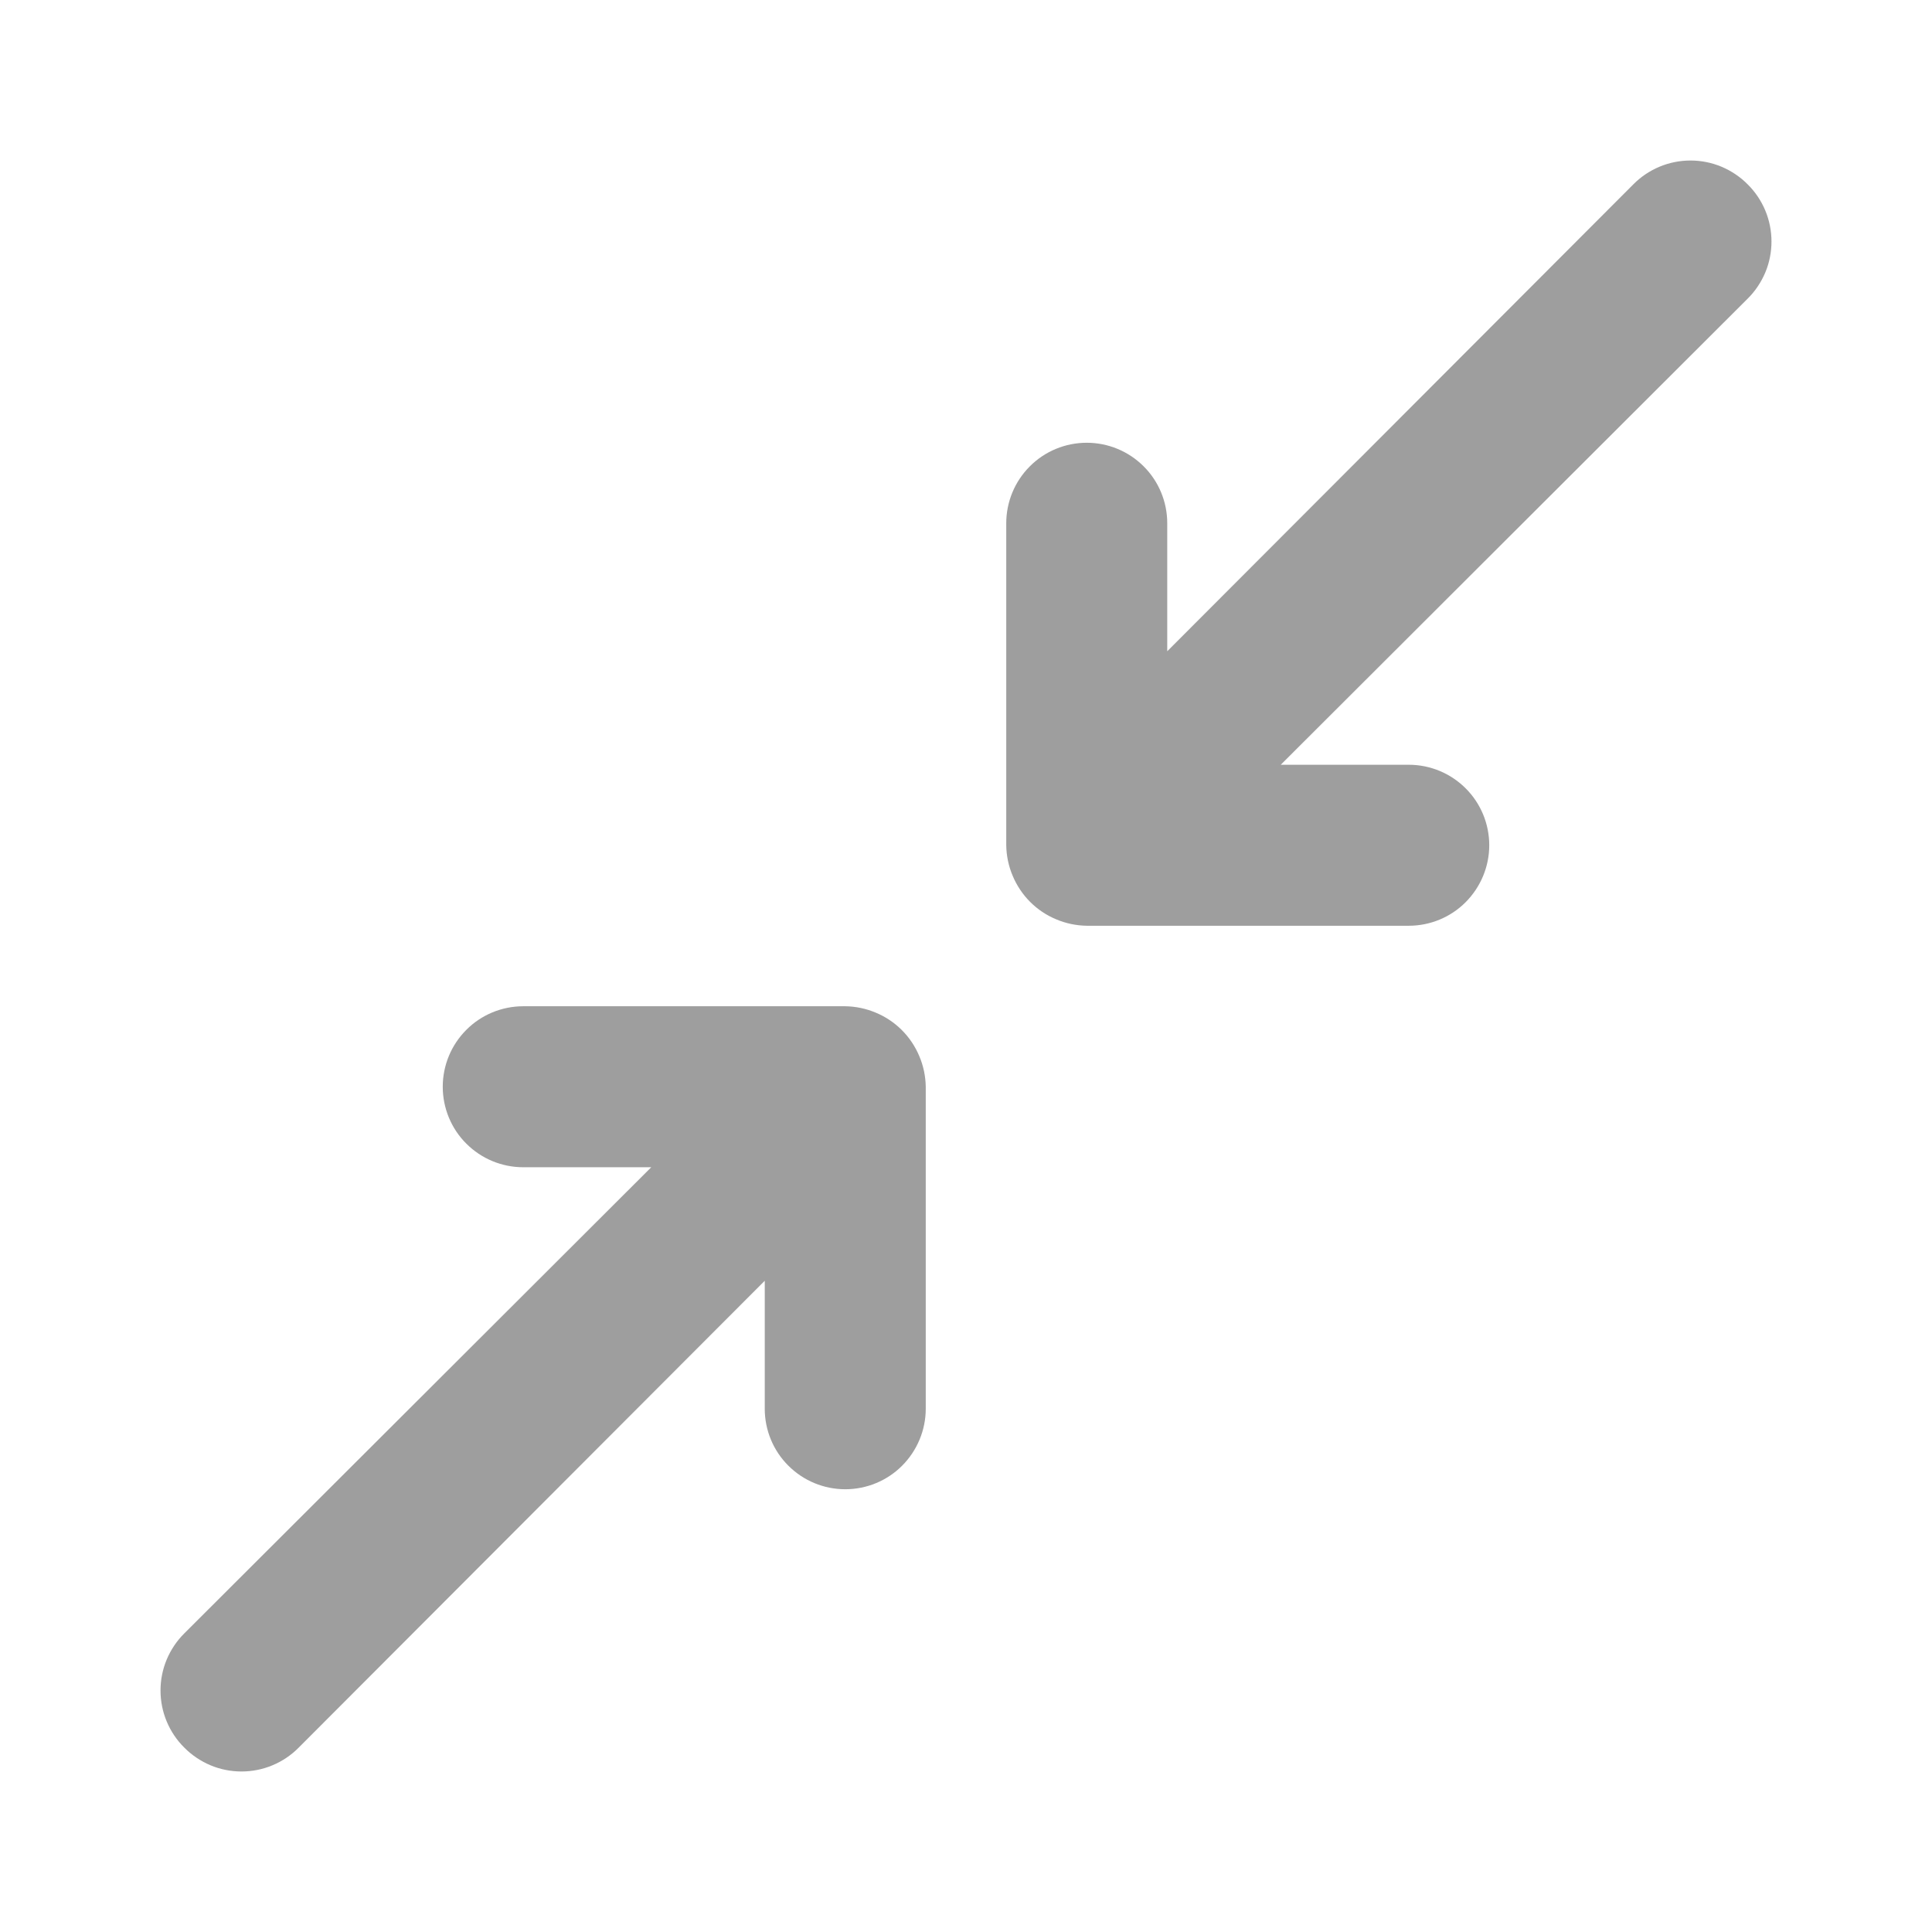 <svg fill="none" height="24" viewBox="0 0 24 24" width="24" xmlns="http://www.w3.org/2000/svg"><path d="m21.71 2.29c-.093-.094-.204-.168-.325-.219-.122-.051-.253-.077-.385-.077s-.263.026-.385.077c-.122.051-.232.125-.325.219l-5.79 5.8v-1.59c0-.265-.105-.52-.293-.707-.188-.188-.442-.293-.707-.293s-.52.105-.707.293c-.188.188-.293.442-.293.707v4c.002.131.029.26.08.38.102.244.296.439.54.54.12.051.249.078.38.08h4c.265 0 .52-.105.707-.293s.293-.442.293-.707-.105-.52-.293-.707c-.188-.188-.442-.293-.707-.293h-1.59l5.8-5.79c.094-.093.168-.204.219-.325s.077-.253.077-.385-.026-.263-.077-.385-.125-.232-.219-.325zm-10.83 10.29c-.12-.051-.249-.078-.38-.08h-4c-.265 0-.52.105-.707.293-.188.188-.293.442-.293.707s.105.52.293.707c.188.188.442.293.707.293h1.59l-5.8 5.79c-.094.093-.168.204-.219.325-.051.122-.077.253-.077.385s.026.263.077.385c.051.122.125.232.219.325.093.094.204.168.325.219s.253.077.385.077.263-.026.385-.077.232-.125.325-.219l5.79-5.8v1.59c0 .265.105.52.293.707.188.188.442.293.707.293s.52-.105.707-.293.293-.442.293-.707v-4c-.002-.131-.029-.26-.08-.38-.102-.244-.296-.439-.54-.54z" fill="#9e9e9e"/></svg>